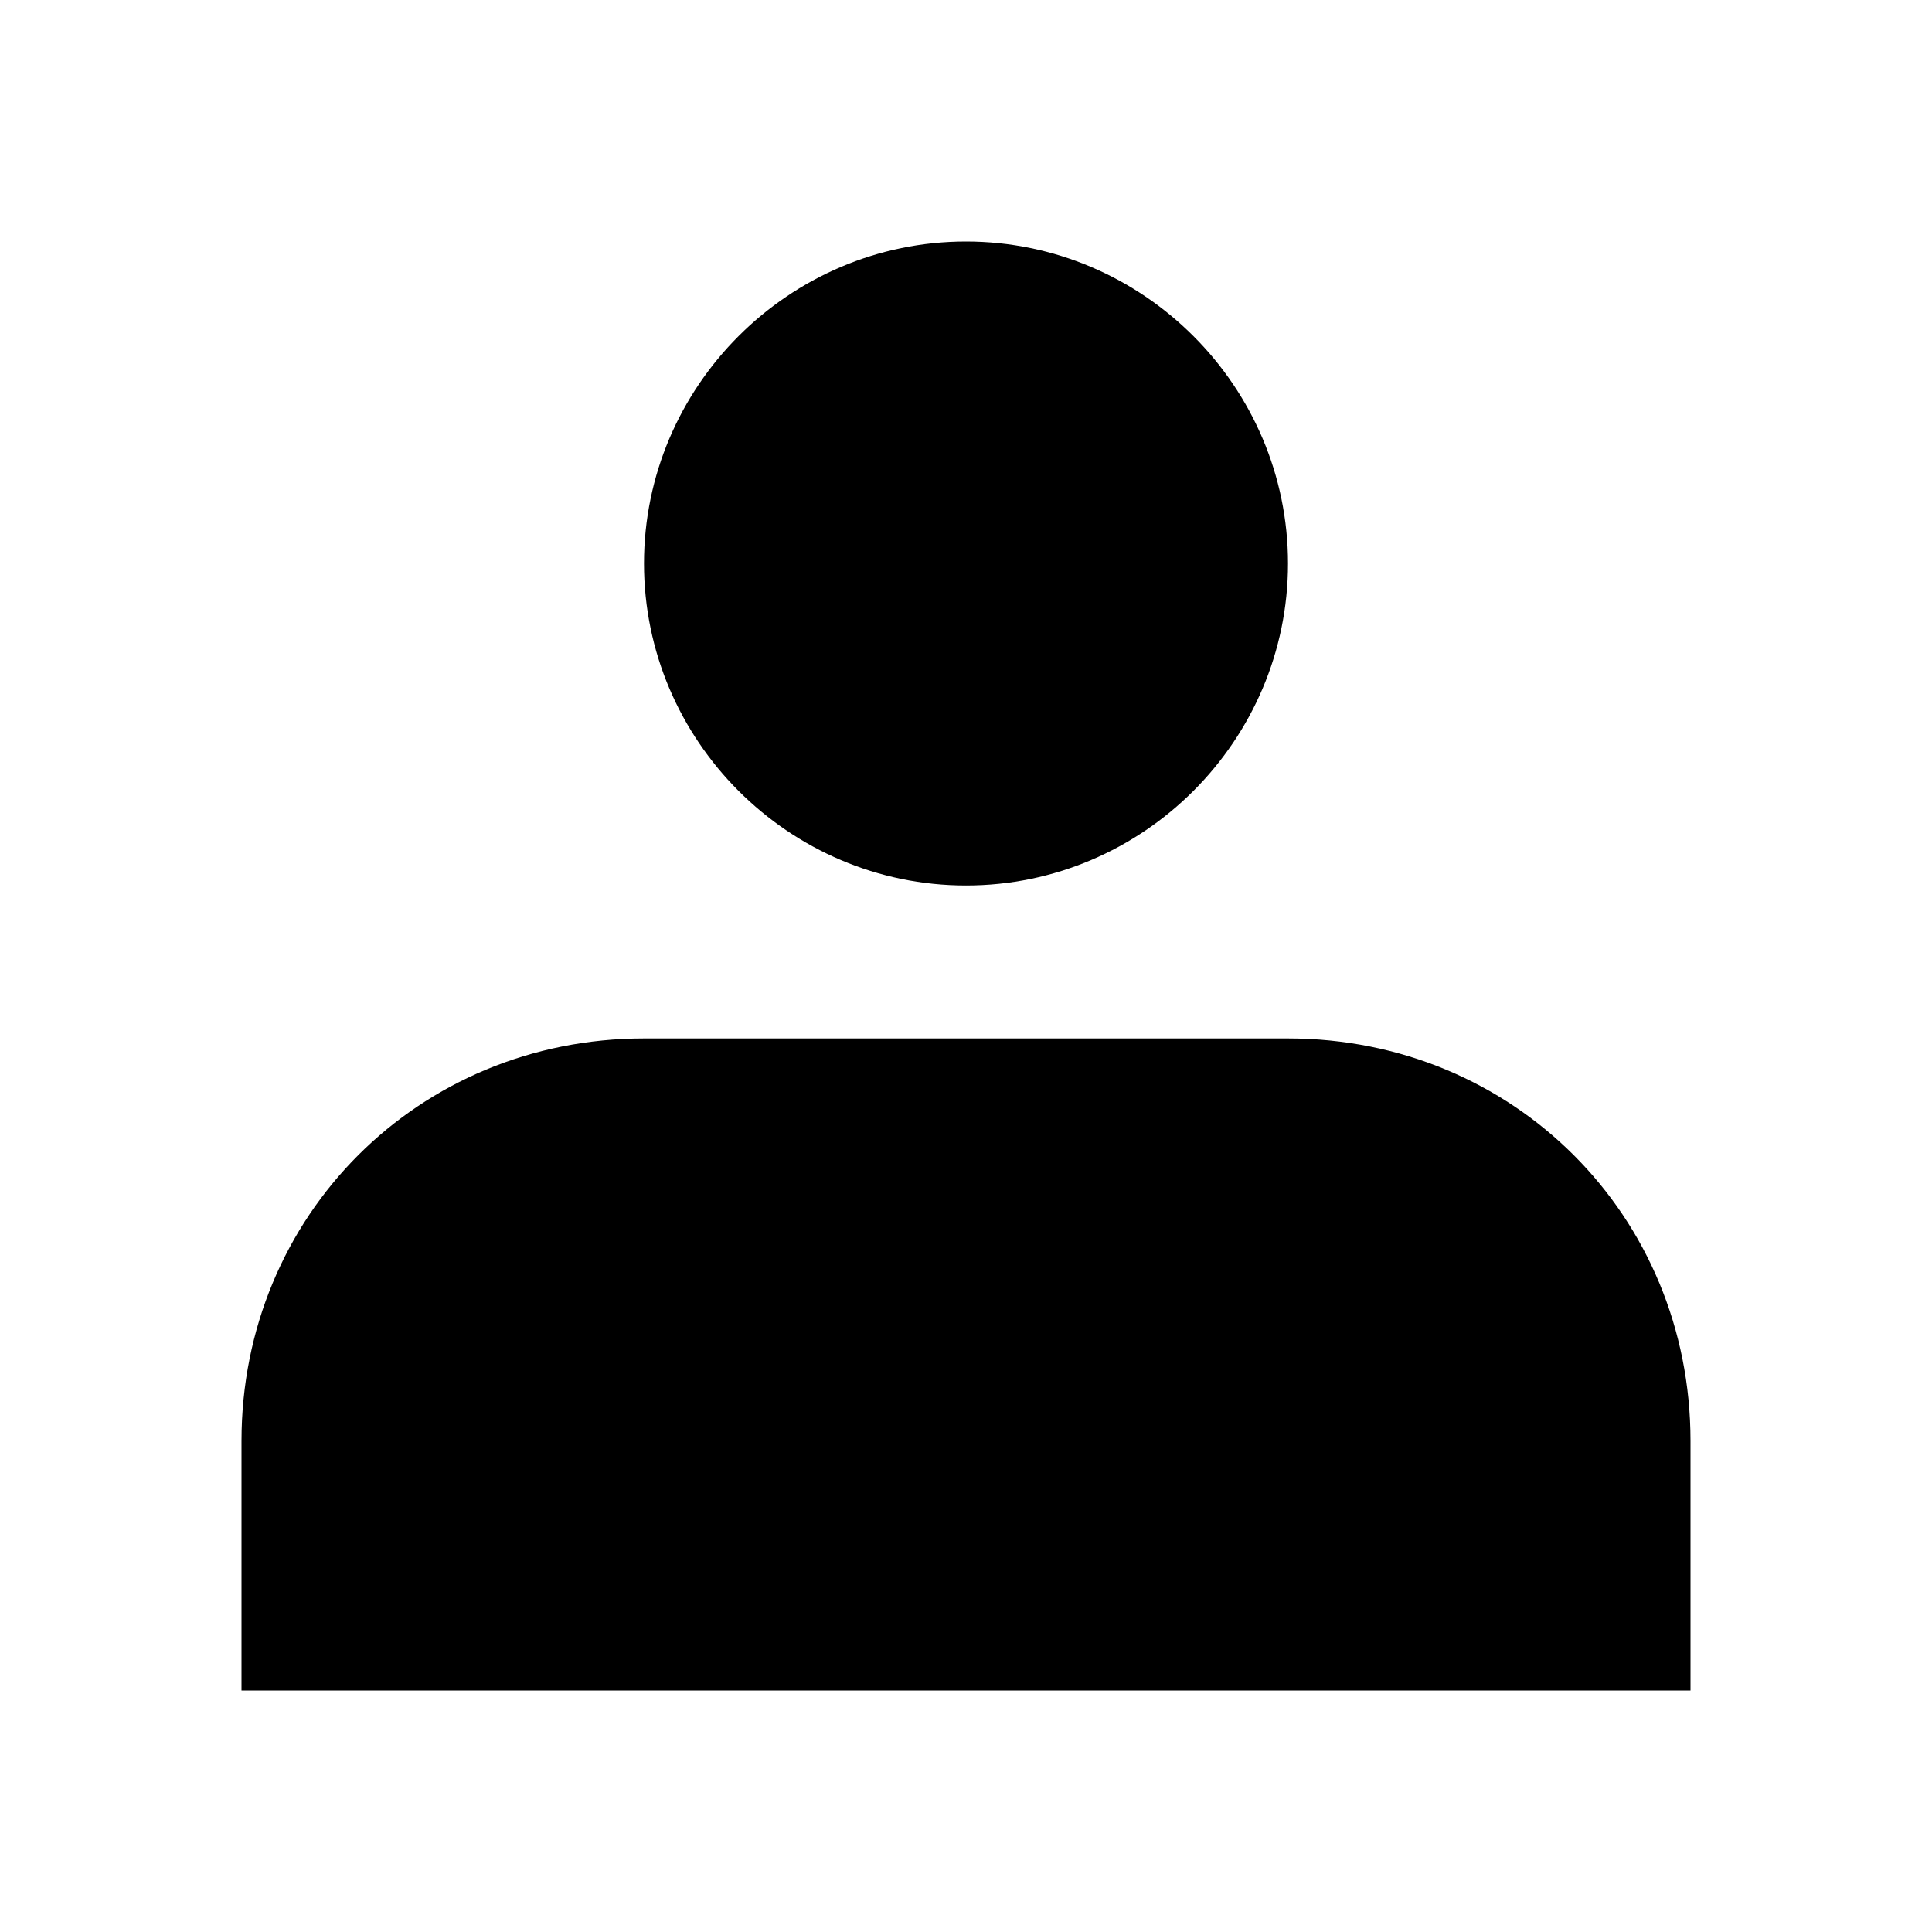 <svg xmlns="http://www.w3.org/2000/svg" width="24" height="24" viewBox="0 0 24 24"><path d="M3 21v-3.1c0-2.8 2.2-5 5-5h8c2.8 0 5 2.2 5 5V21H3zM16 7c0-2.2-1.8-4-4-4S8 4.8 8 7s1.8 4 4 4 4-1.8 4-4z"/></svg>